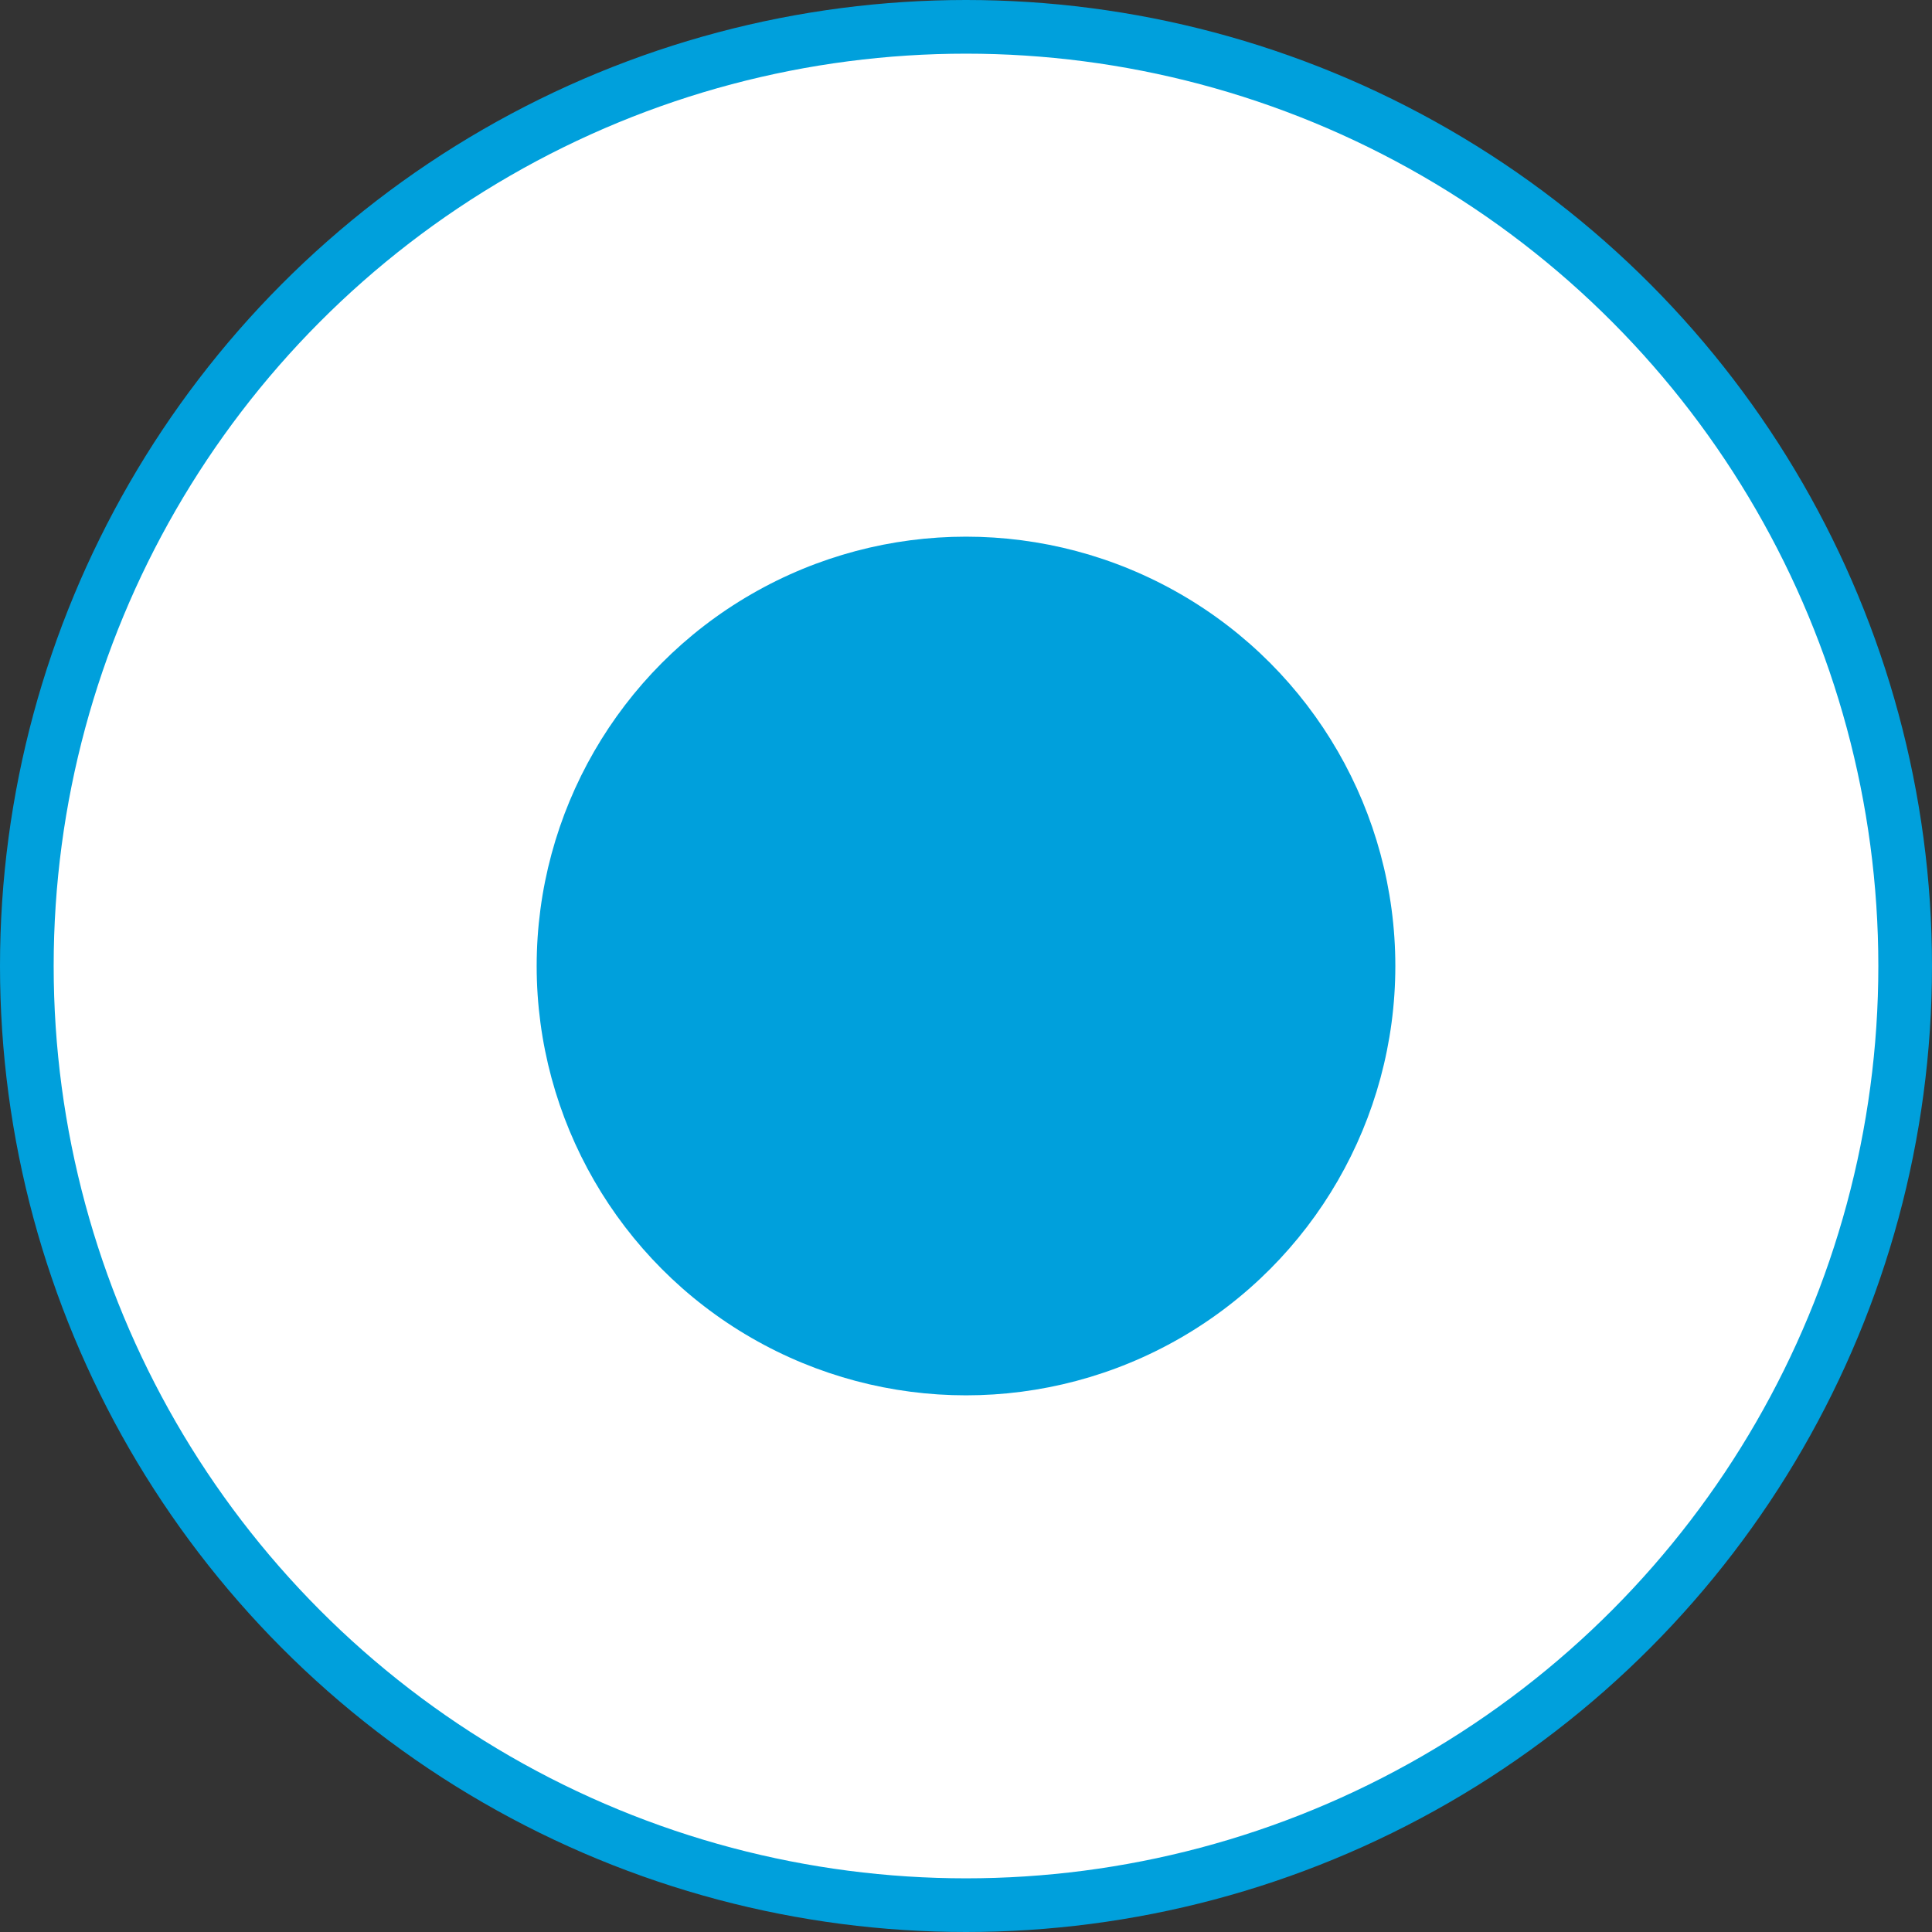 <svg width="18" height="18" viewBox="0 0 18 18" fill="none" xmlns="http://www.w3.org/2000/svg">
<rect x="0" y="0" width="18" height="18" fill="#333333" stroke="none"/>
<circle cx="9" cy="9" r="8.75" fill="white" stroke="#00A0DC" stroke-width="0.5"/>
<circle cx="9" cy="9" r="4" fill="#00A0DC"/>
</svg>
